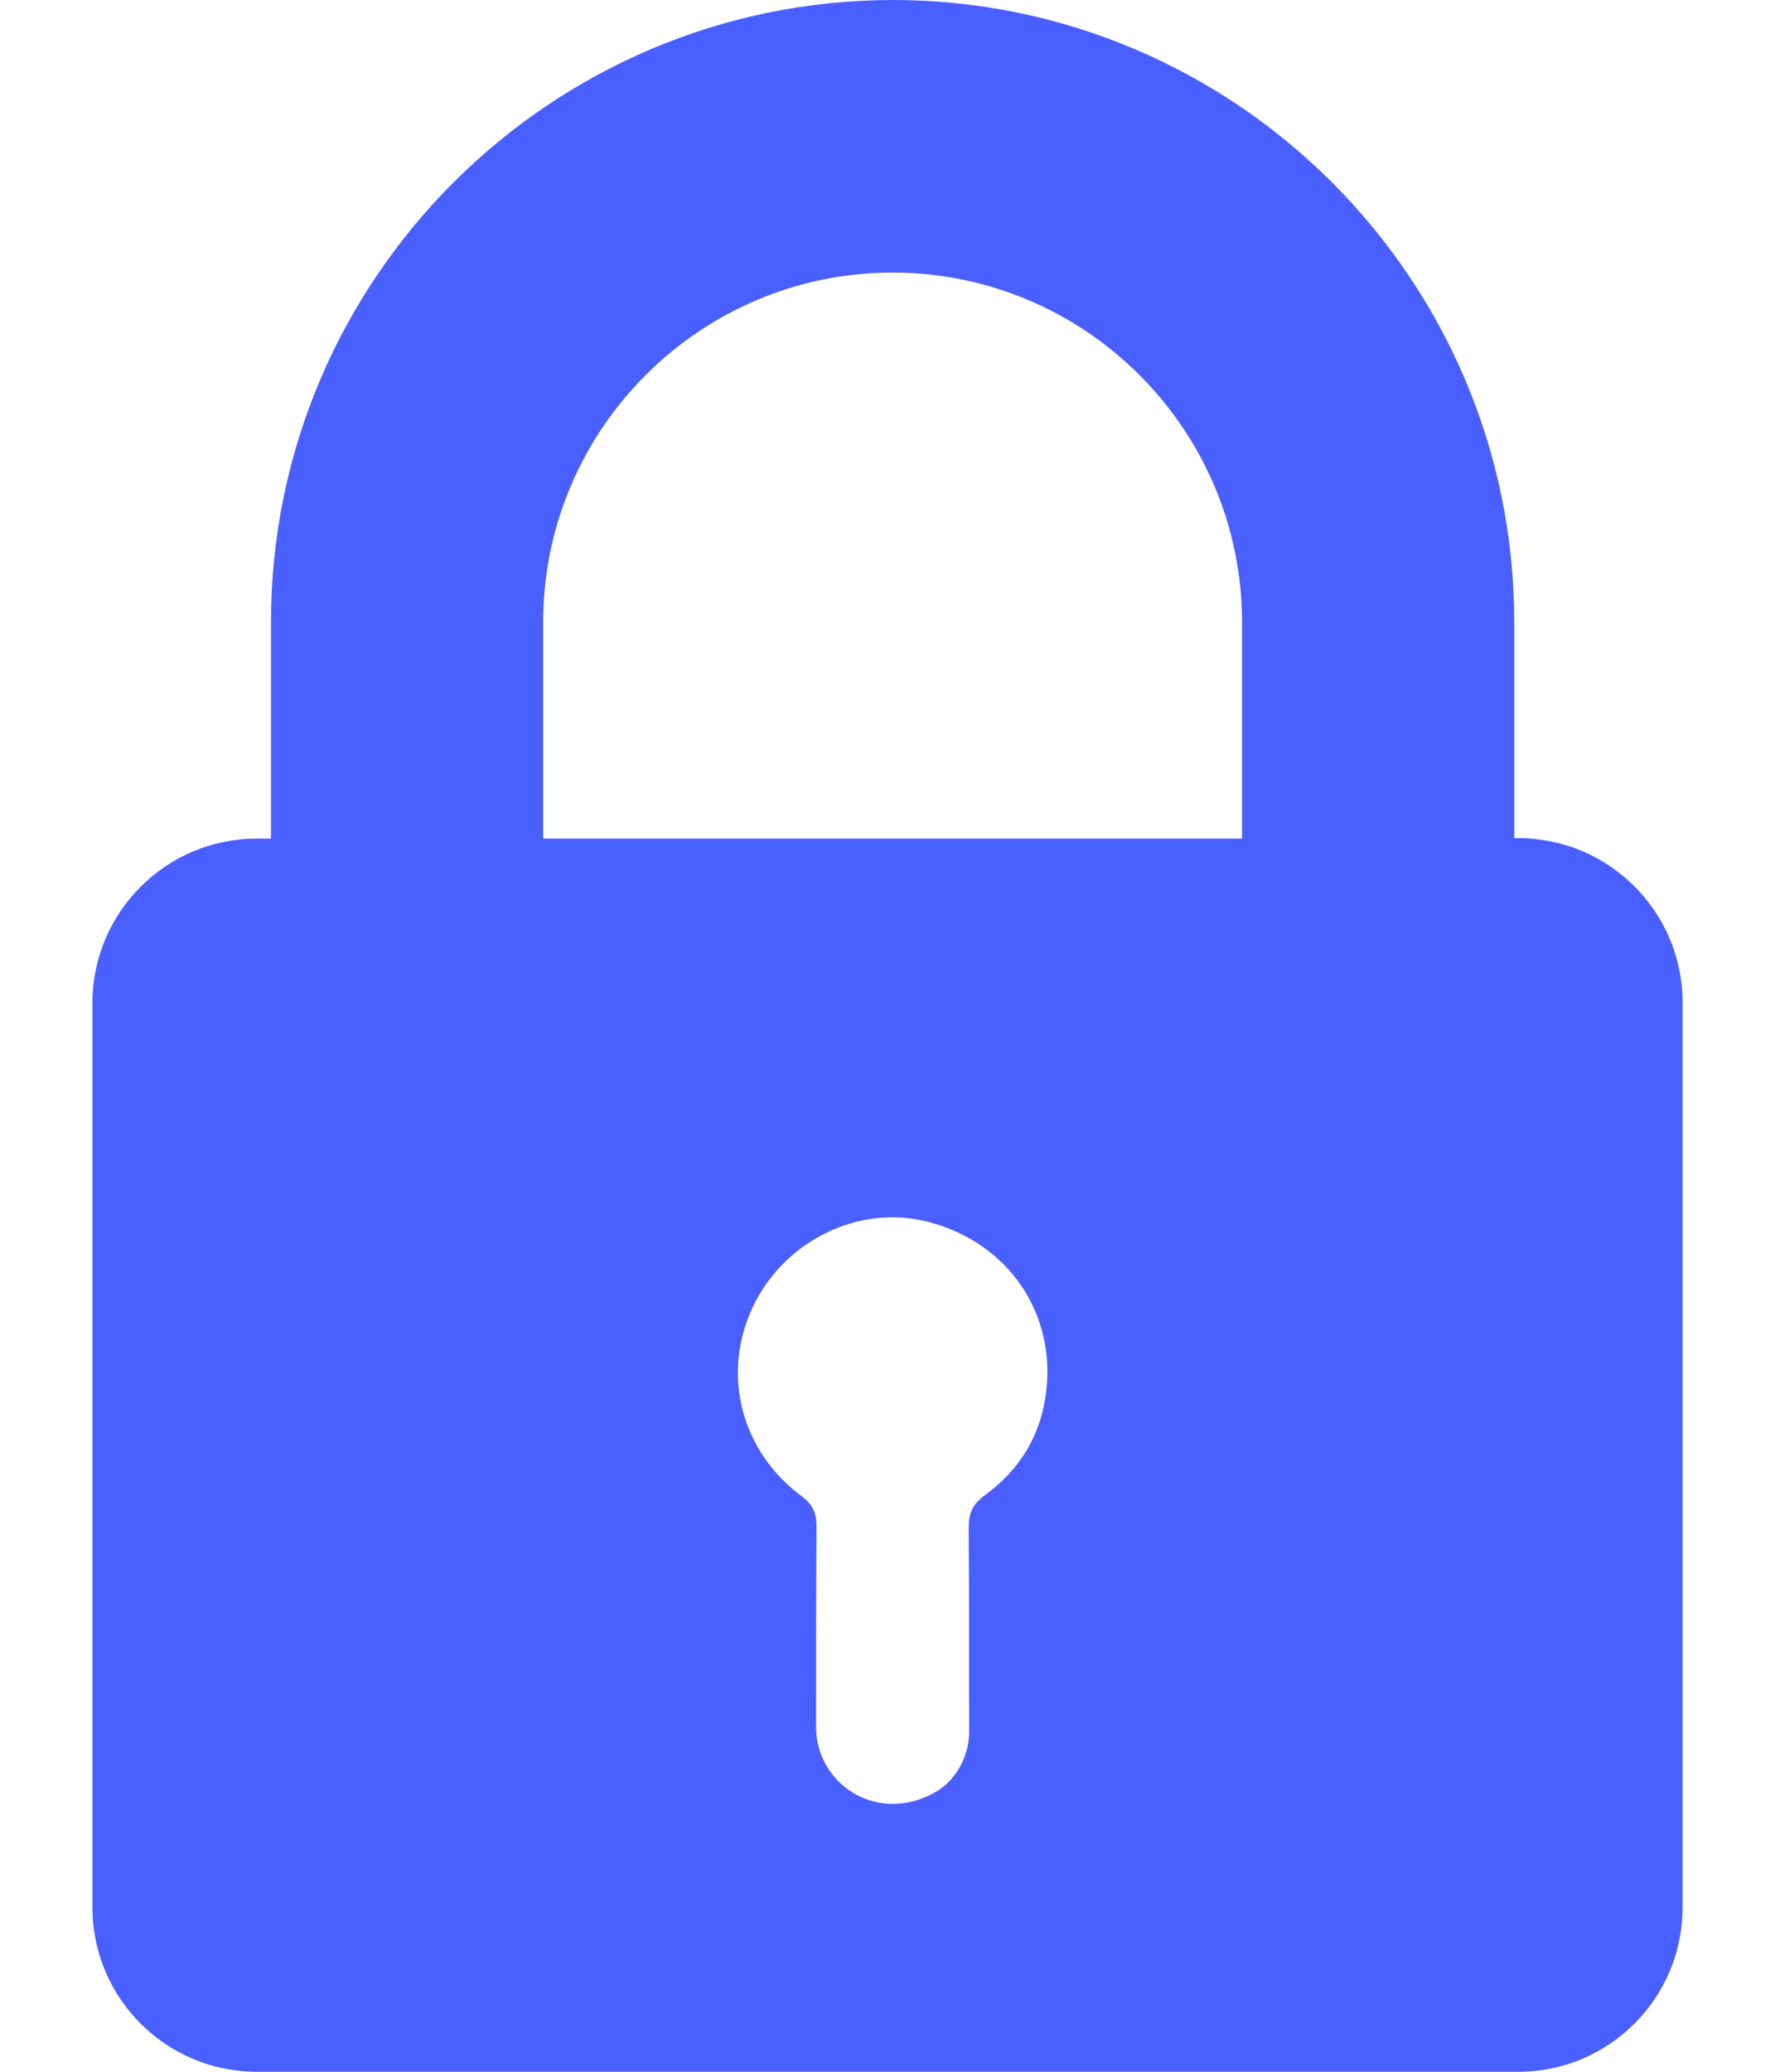 <svg width="12" height="14" viewBox="0 0 12 14" fill="none" xmlns="http://www.w3.org/2000/svg">
<path d="M1.832 4.205V5.667H1.735C1.123 5.667 0.625 6.165 0.625 6.777V12.89C0.625 13.502 1.123 14 1.735 14H10.265C10.878 14 11.375 13.502 11.375 12.89V6.774C11.375 6.162 10.878 5.664 10.265 5.664H10.237V4.202C10.237 1.885 8.352 0 6.034 0C3.717 0.003 1.832 1.888 1.832 4.205ZM6.658 10.104C6.572 10.167 6.549 10.227 6.549 10.327C6.552 10.776 6.552 11.222 6.552 11.671C6.561 11.857 6.466 12.04 6.301 12.123C5.909 12.324 5.517 12.043 5.517 11.671V11.669C5.517 11.22 5.517 10.77 5.52 10.321C5.52 10.23 5.5 10.17 5.419 10.11C5.013 9.809 4.879 9.297 5.082 8.848C5.279 8.41 5.763 8.153 6.218 8.244C6.724 8.347 7.076 8.754 7.081 9.26C7.081 9.612 6.941 9.898 6.658 10.104ZM3.672 4.205C3.672 2.901 4.733 1.842 6.034 1.842C7.339 1.842 8.397 2.904 8.397 4.205V5.667H3.672V4.205Z" fill="#4A5FFF"/>
</svg>
